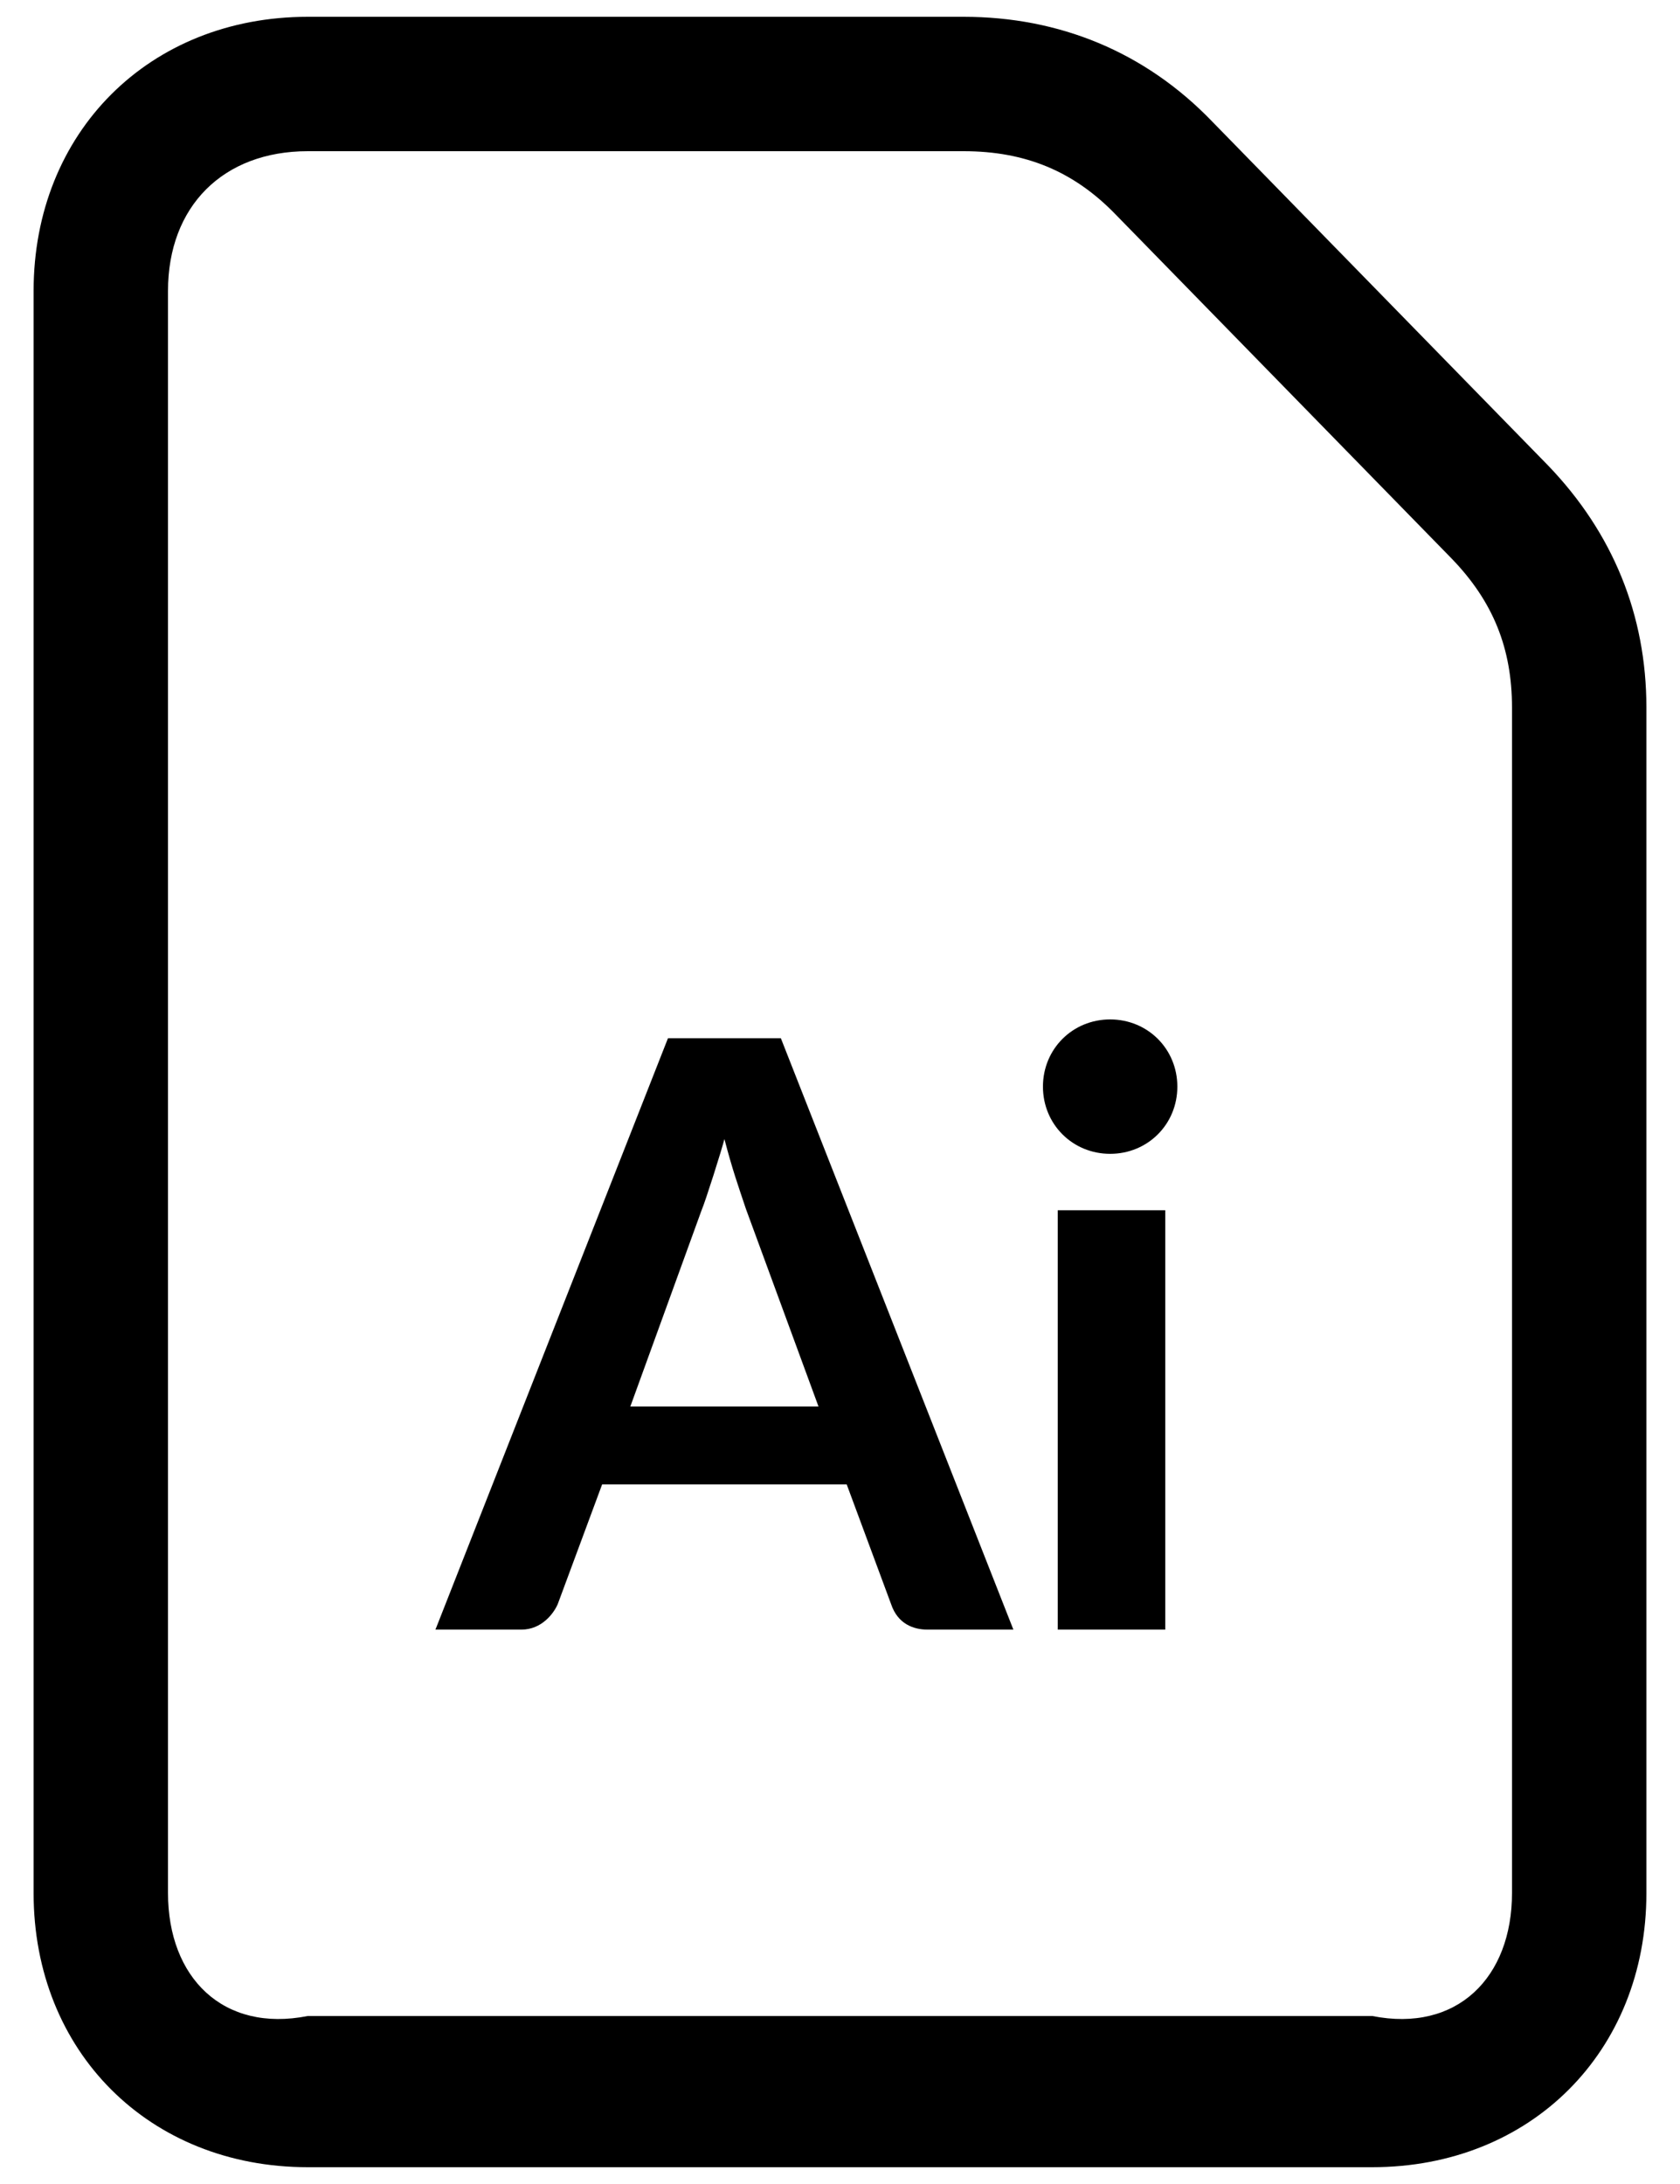 ﻿<?xml version="1.0" encoding="utf-8"?>
<svg version="1.1" xmlns:xlink="http://www.w3.org/1999/xlink" width="20px" height="26px" xmlns="http://www.w3.org/2000/svg">
  <defs>
    <pattern id="BGPattern" patternUnits="userSpaceOnUse" alignment="0 0" imageRepeat="None" />
    <mask fill="white" id="Clip260">
      <path d="M 16.336 25.8  L 3.664 25.8  C 1.776 25.8  0.4 24.424  0.4 22.536  L 0.4 3.464  C 0.4 1.576  1.776 0.2  3.664 0.2  L 11.472 0.2  C 12.608 0.2  13.632 0.616  14.432 1.448  L 18.432 5.544  C 19.2 6.344  19.6 7.32  19.6 8.424  L 19.6 22.536  C 19.6 24.424  18.224 25.8  16.336 25.8  Z M 2 22.536  C 2 23.544  2.656 24.2  3.664 24  L 16.336 24  C 17.344 24.2  18 23.544  18 22.536  L 18 8.424  C 18 7.72  17.776 7.16  17.28 6.648  L 13.28 2.552  C 12.784 2.04  12.208 1.8  11.472 1.8  L 3.664 1.8  C 2.656 1.8  2 2.456  2 3.464  L 2 22.536  Z M 14.016 12.936  C 14.016 13.384  13.664 13.736  13.216 13.736  C 12.768 13.736  12.416 13.384  12.416 12.936  C 12.416 12.488  12.768 12.136  13.216 12.136  C 13.664 12.136  14.016 12.488  14.016 12.936  Z M 6.208 19.4  L 5.184 19.4  L 7.952 12.36  L 9.296 12.36  L 12.064 19.4  L 11.04 19.4  C 10.88 19.4  10.688 19.336  10.608 19.096  L 10.08 17.672  L 7.168 17.672  L 6.64 19.096  C 6.592 19.208  6.448 19.4  6.208 19.4  Z M 8.352 14.408  L 7.504 16.744  L 9.744 16.744  L 8.88 14.392  C 8.784 14.104  8.72 13.928  8.624 13.56  C 8.592 13.688  8.4 14.296  8.352 14.408  Z M 13.872 19.4  L 12.592 19.4  L 12.592 14.408  L 13.872 14.408  L 13.872 19.4  Z " fill-rule="evenodd" />
    </mask>
  </defs>
  <g>
    <path d="M 16.336 25.8  L 3.664 25.8  C 1.776 25.8  0.4 24.424  0.4 22.536  L 0.4 3.464  C 0.4 1.576  1.776 0.2  3.664 0.2  L 11.472 0.2  C 12.608 0.2  13.632 0.616  14.432 1.448  L 18.432 5.544  C 19.2 6.344  19.6 7.32  19.6 8.424  L 19.6 22.536  C 19.6 24.424  18.224 25.8  16.336 25.8  Z M 2 22.536  C 2 23.544  2.656 24.2  3.664 24  L 16.336 24  C 17.344 24.2  18 23.544  18 22.536  L 18 8.424  C 18 7.72  17.776 7.16  17.28 6.648  L 13.28 2.552  C 12.784 2.04  12.208 1.8  11.472 1.8  L 3.664 1.8  C 2.656 1.8  2 2.456  2 3.464  L 2 22.536  Z M 14.016 12.936  C 14.016 13.384  13.664 13.736  13.216 13.736  C 12.768 13.736  12.416 13.384  12.416 12.936  C 12.416 12.488  12.768 12.136  13.216 12.136  C 13.664 12.136  14.016 12.488  14.016 12.936  Z M 6.208 19.4  L 5.184 19.4  L 7.952 12.36  L 9.296 12.36  L 12.064 19.4  L 11.04 19.4  C 10.88 19.4  10.688 19.336  10.608 19.096  L 10.08 17.672  L 7.168 17.672  L 6.64 19.096  C 6.592 19.208  6.448 19.4  6.208 19.4  Z M 8.352 14.408  L 7.504 16.744  L 9.744 16.744  L 8.88 14.392  C 8.784 14.104  8.72 13.928  8.624 13.56  C 8.592 13.688  8.4 14.296  8.352 14.408  Z M 13.872 19.4  L 12.592 19.4  L 12.592 14.408  L 13.872 14.408  L 13.872 19.4  Z " fill-rule="nonzero" fill="rgba(0, 0, 0, 1)" stroke="none" class="fill" />
    <path d="M 16.336 25.8  L 3.664 25.8  C 1.776 25.8  0.4 24.424  0.4 22.536  L 0.4 3.464  C 0.4 1.576  1.776 0.2  3.664 0.2  L 11.472 0.2  C 12.608 0.2  13.632 0.616  14.432 1.448  L 18.432 5.544  C 19.2 6.344  19.6 7.32  19.6 8.424  L 19.6 22.536  C 19.6 24.424  18.224 25.8  16.336 25.8  Z " stroke-width="0" stroke-dasharray="0" stroke="rgba(255, 255, 255, 0)" fill="none" class="stroke" mask="url(#Clip260)" />
    <path d="M 2 22.536  C 2 23.544  2.656 24.2  3.664 24  L 16.336 24  C 17.344 24.2  18 23.544  18 22.536  L 18 8.424  C 18 7.72  17.776 7.16  17.28 6.648  L 13.28 2.552  C 12.784 2.04  12.208 1.8  11.472 1.8  L 3.664 1.8  C 2.656 1.8  2 2.456  2 3.464  L 2 22.536  Z " stroke-width="0" stroke-dasharray="0" stroke="rgba(255, 255, 255, 0)" fill="none" class="stroke" mask="url(#Clip260)" />
    <path d="M 14.016 12.936  C 14.016 13.384  13.664 13.736  13.216 13.736  C 12.768 13.736  12.416 13.384  12.416 12.936  C 12.416 12.488  12.768 12.136  13.216 12.136  C 13.664 12.136  14.016 12.488  14.016 12.936  Z " stroke-width="0" stroke-dasharray="0" stroke="rgba(255, 255, 255, 0)" fill="none" class="stroke" mask="url(#Clip260)" />
    <path d="M 6.208 19.4  L 5.184 19.4  L 7.952 12.36  L 9.296 12.36  L 12.064 19.4  L 11.04 19.4  C 10.88 19.4  10.688 19.336  10.608 19.096  L 10.08 17.672  L 7.168 17.672  L 6.64 19.096  C 6.592 19.208  6.448 19.4  6.208 19.4  Z " stroke-width="0" stroke-dasharray="0" stroke="rgba(255, 255, 255, 0)" fill="none" class="stroke" mask="url(#Clip260)" />
    <path d="M 8.352 14.408  L 7.504 16.744  L 9.744 16.744  L 8.88 14.392  C 8.784 14.104  8.72 13.928  8.624 13.56  C 8.592 13.688  8.4 14.296  8.352 14.408  Z " stroke-width="0" stroke-dasharray="0" stroke="rgba(255, 255, 255, 0)" fill="none" class="stroke" mask="url(#Clip260)" />
    <path d="M 13.872 19.4  L 12.592 19.4  L 12.592 14.408  L 13.872 14.408  L 13.872 19.4  Z " stroke-width="0" stroke-dasharray="0" stroke="rgba(255, 255, 255, 0)" fill="none" class="stroke" mask="url(#Clip260)" />
  </g>
</svg>